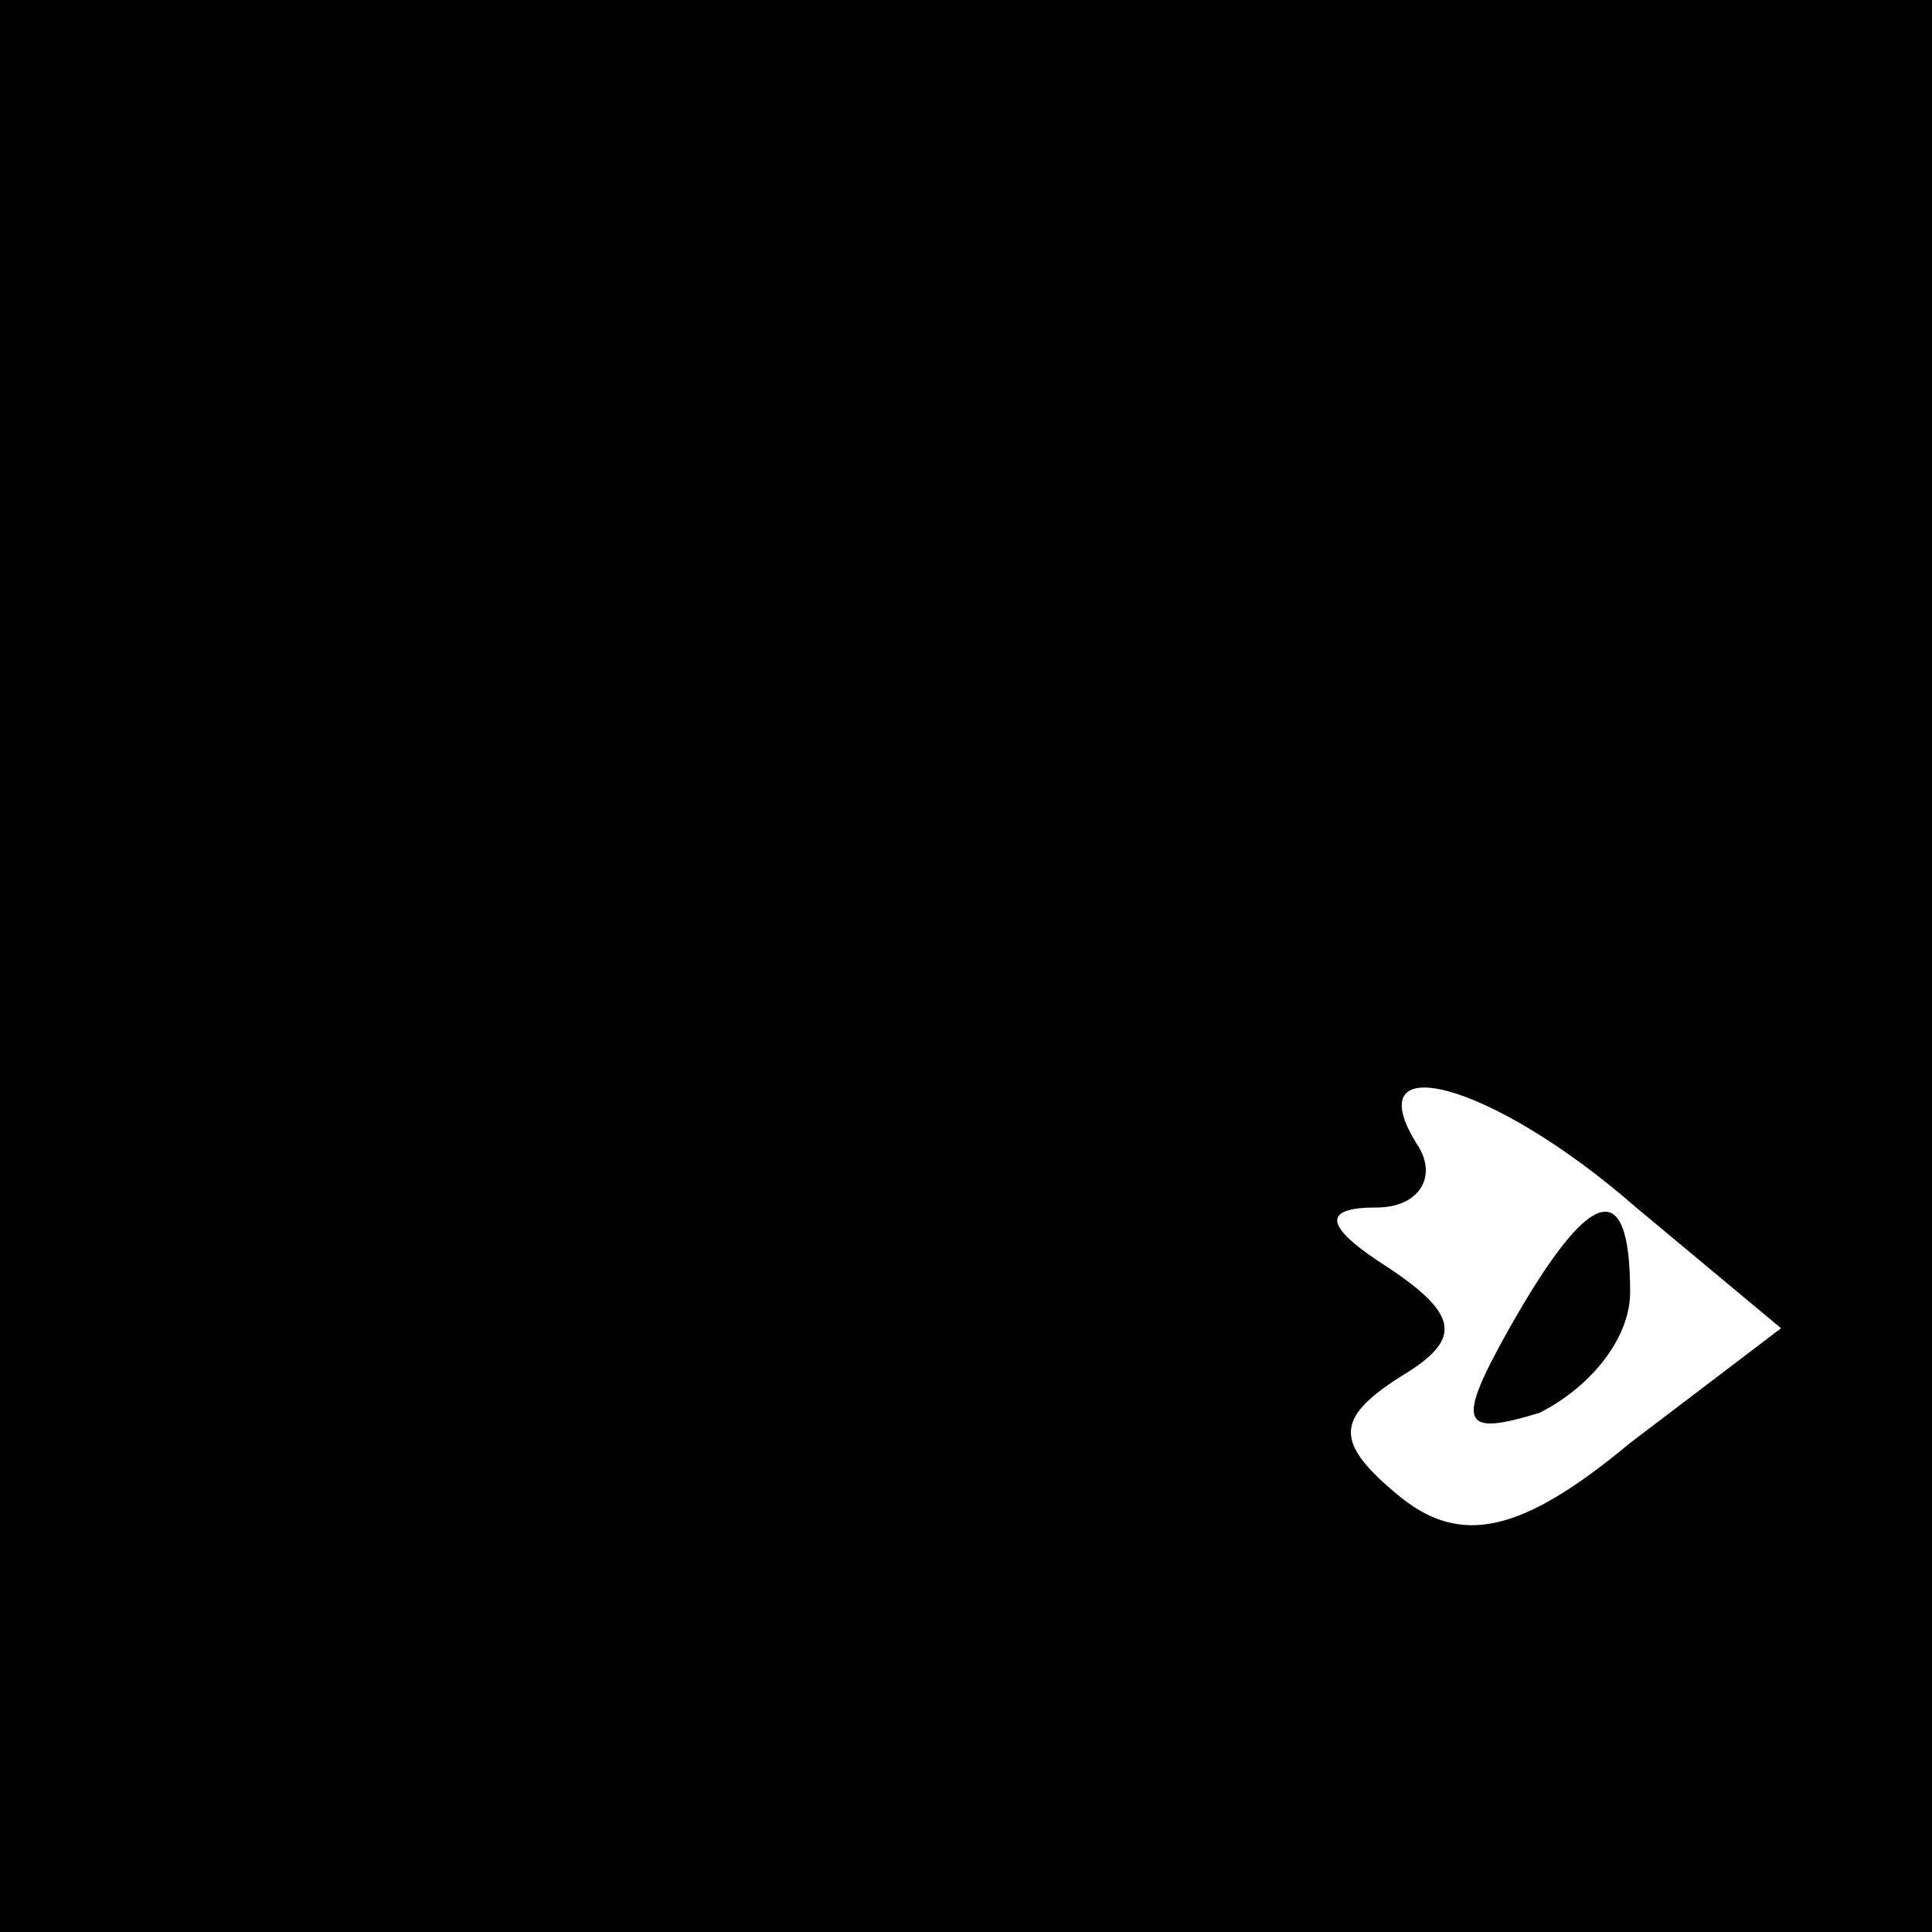 <?xml version="1.0" standalone="no"?>
<!DOCTYPE svg PUBLIC "-//W3C//DTD SVG 20010904//EN"
 "http://www.w3.org/TR/2001/REC-SVG-20010904/DTD/svg10.dtd">
<svg version="1.0" xmlns="http://www.w3.org/2000/svg"
 width="32pt" height="32pt" viewBox="0 0 32 32"
 preserveAspectRatio="xMidYMid meet">
<rect x="0" y="0" width="32" height="32" fill="#808080" stroke="none"/>
<g transform="translate(0,32) scale(0.1,-0.1)"
fill="#000000" stroke="none">
<path fill="#000000" stroke="none" d="M0 160 l0 -160 160 0 160 0 0 160 0
160 -160 0 -160 0 0 -160z"/>
<path fill="#ffffff" stroke="none" d="M271 120 l24 -20 -25 -19 c-18 -15 -28
-17 -38 -9 -11 9 -11 13 0 20 10 6 10 10 -2 18 -11 7 -11 10 -2 10 7 0 10 5 7
10 -11 17 12 11 36 -10z"/>
<path fill="#000000" stroke="none" d="M250 100 c-9 -16 -8 -18 5 -14 8 4 15
12 15 20 0 20 -7 17 -20 -6z"/>
</g>
</svg>
